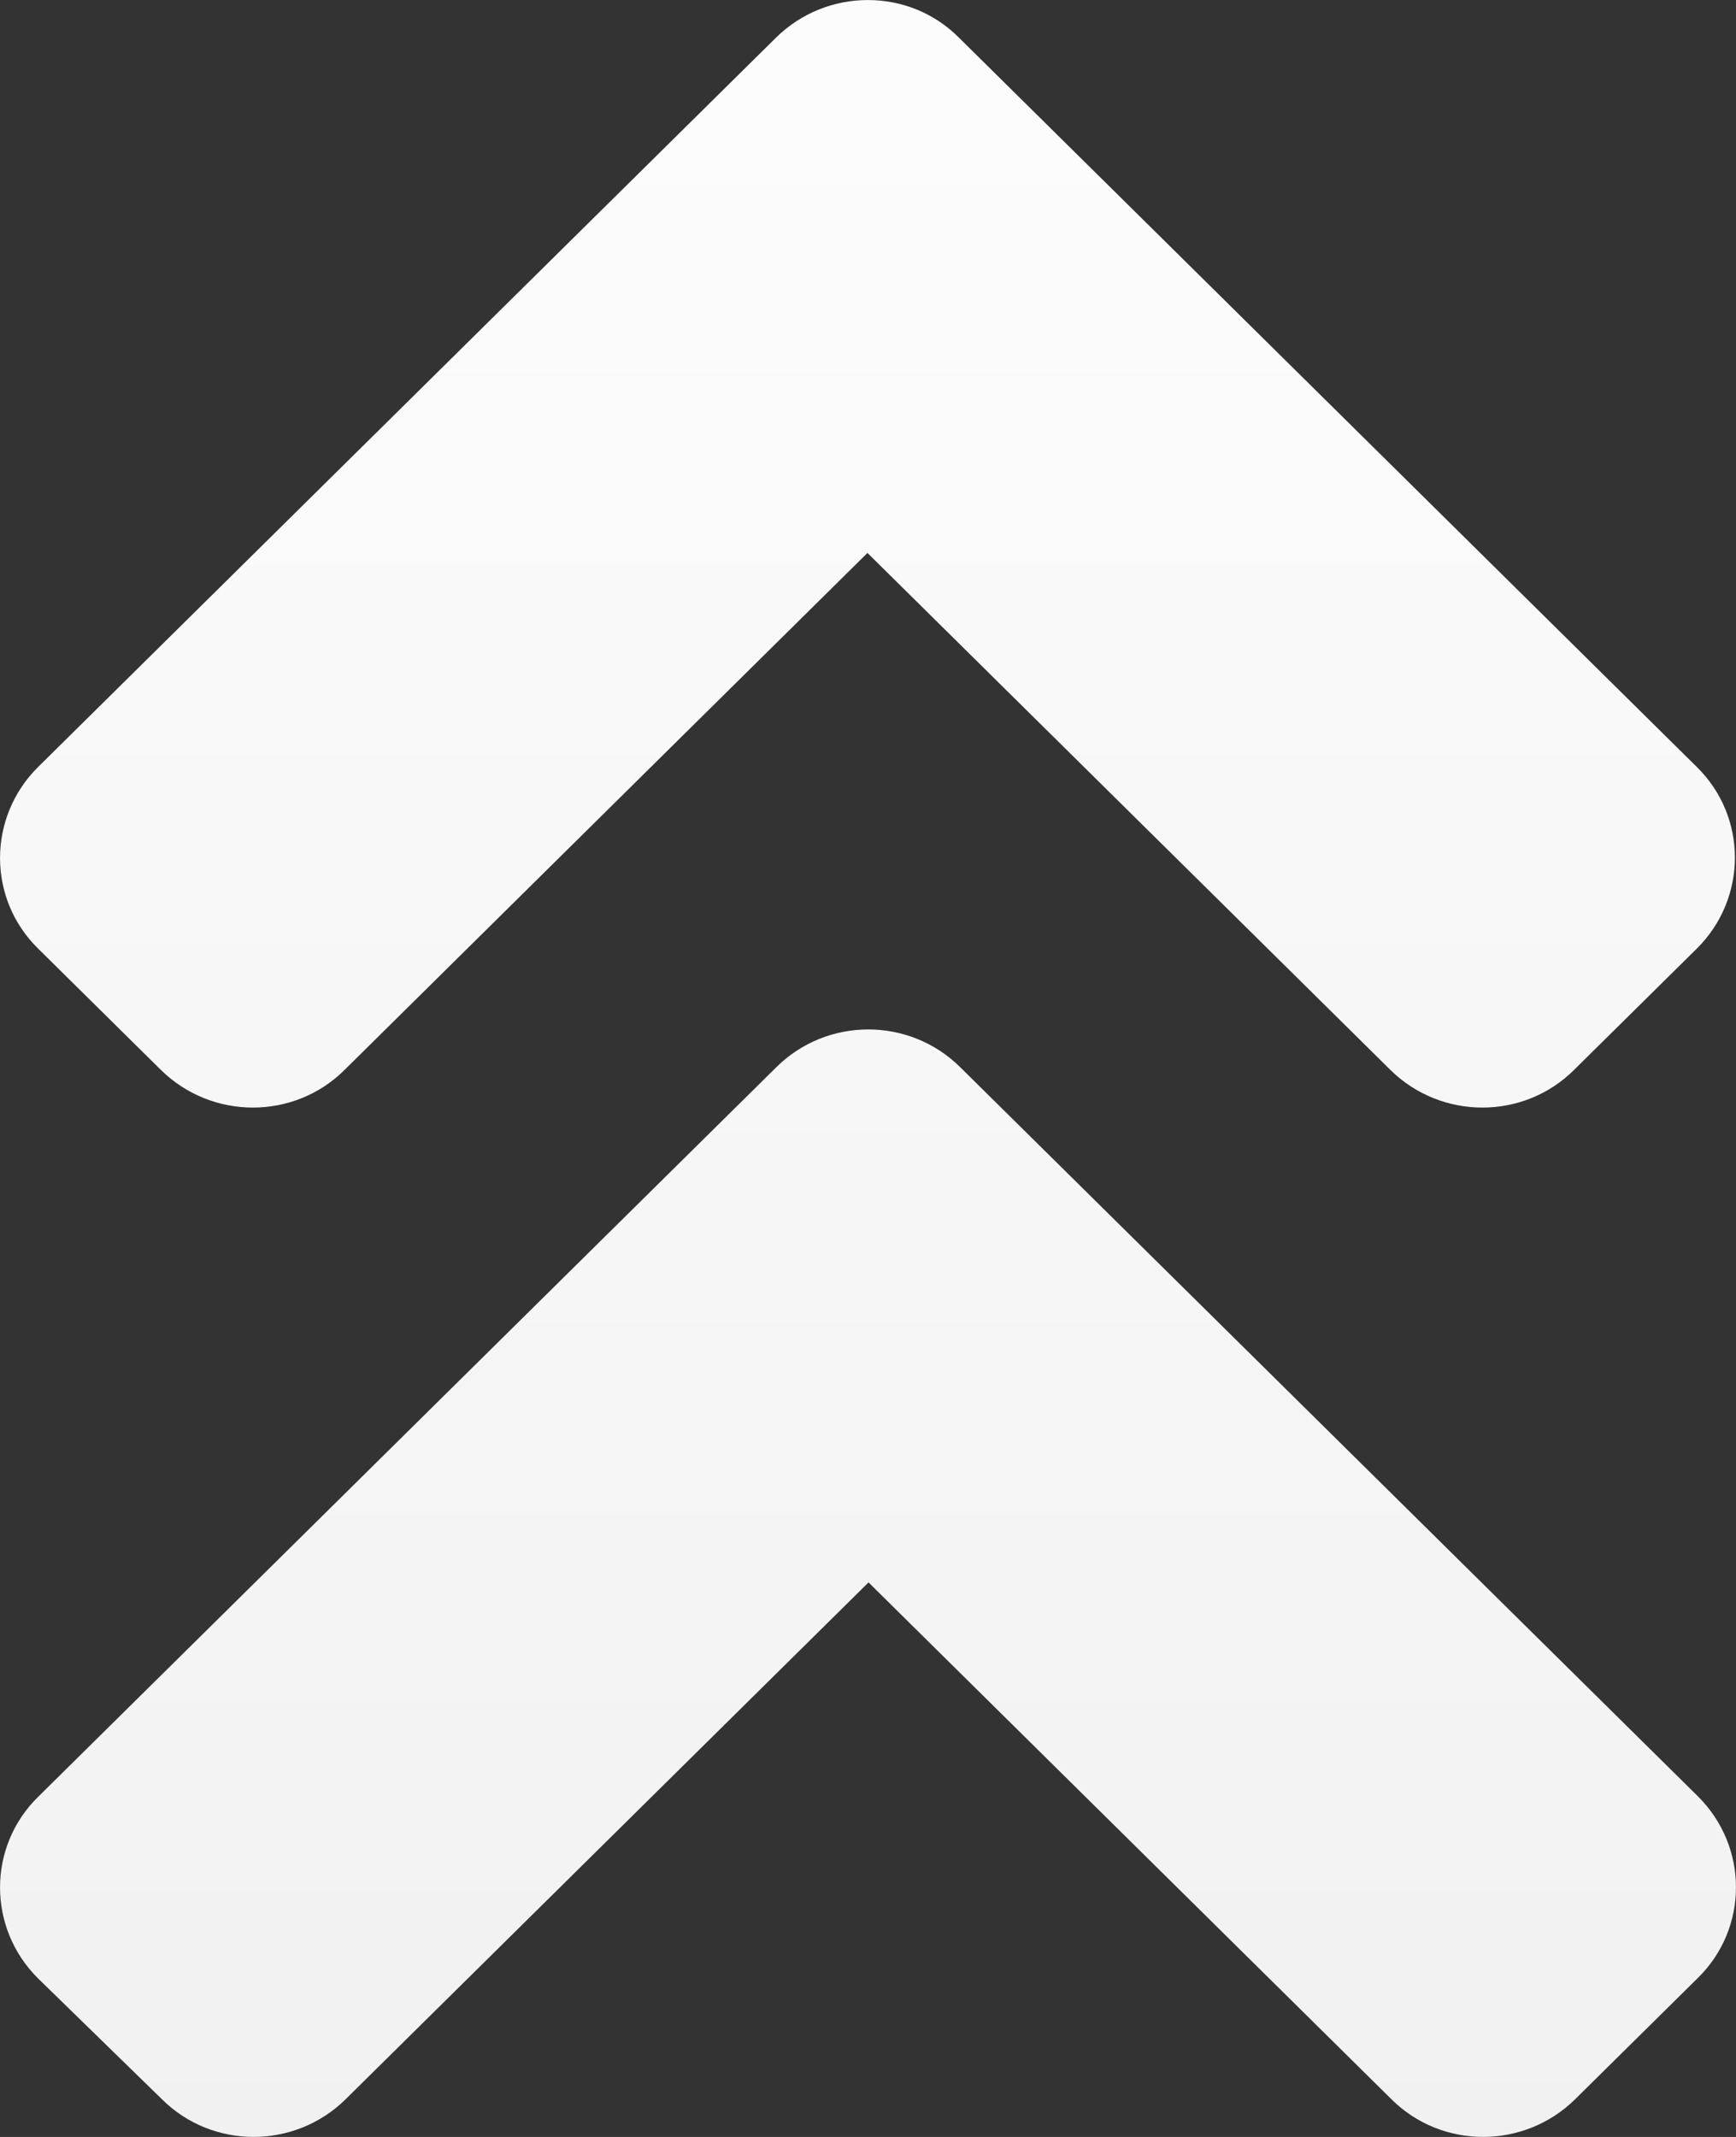 <svg width="13" height="16" viewBox="0 0 13 16" fill="none" xmlns="http://www.w3.org/2000/svg">
<rect x="0" y="0" width="13" height="16" fill="#333333" stroke="none"/>
<path d="M7.19 7.99L12.714 13.449C13.095 13.826 13.095 14.437 12.714 14.81L11.796 15.717C11.414 16.094 10.797 16.094 10.419 15.717L6.504 11.848L2.589 15.717C2.207 16.094 1.59 16.094 1.212 15.717L0.286 14.814C-0.095 14.437 -0.095 13.826 0.286 13.453L5.81 7.994C6.191 7.613 6.809 7.613 7.19 7.99ZM5.81 0.283L0.286 5.742C-0.095 6.119 -0.095 6.73 0.286 7.103L1.204 8.01C1.586 8.387 2.203 8.387 2.581 8.01L6.496 4.14L10.411 8.01C10.793 8.387 11.41 8.387 11.788 8.01L12.706 7.103C13.087 6.726 13.087 6.115 12.706 5.742L7.182 0.283C6.809 -0.094 6.191 -0.094 5.81 0.283Z" fill="url(#paint0_linear_12275_114)"/>
<defs>
<linearGradient id="paint0_linear_12275_114" x1="6.465" y1="-2.173" x2="6.465" y2="19.147" gradientUnits="userSpaceOnUse">
<stop stop-color="#FEFEFE"/>
<stop offset="1" stop-color="#EFEFEF"/>
</linearGradient>
</defs>
</svg>
